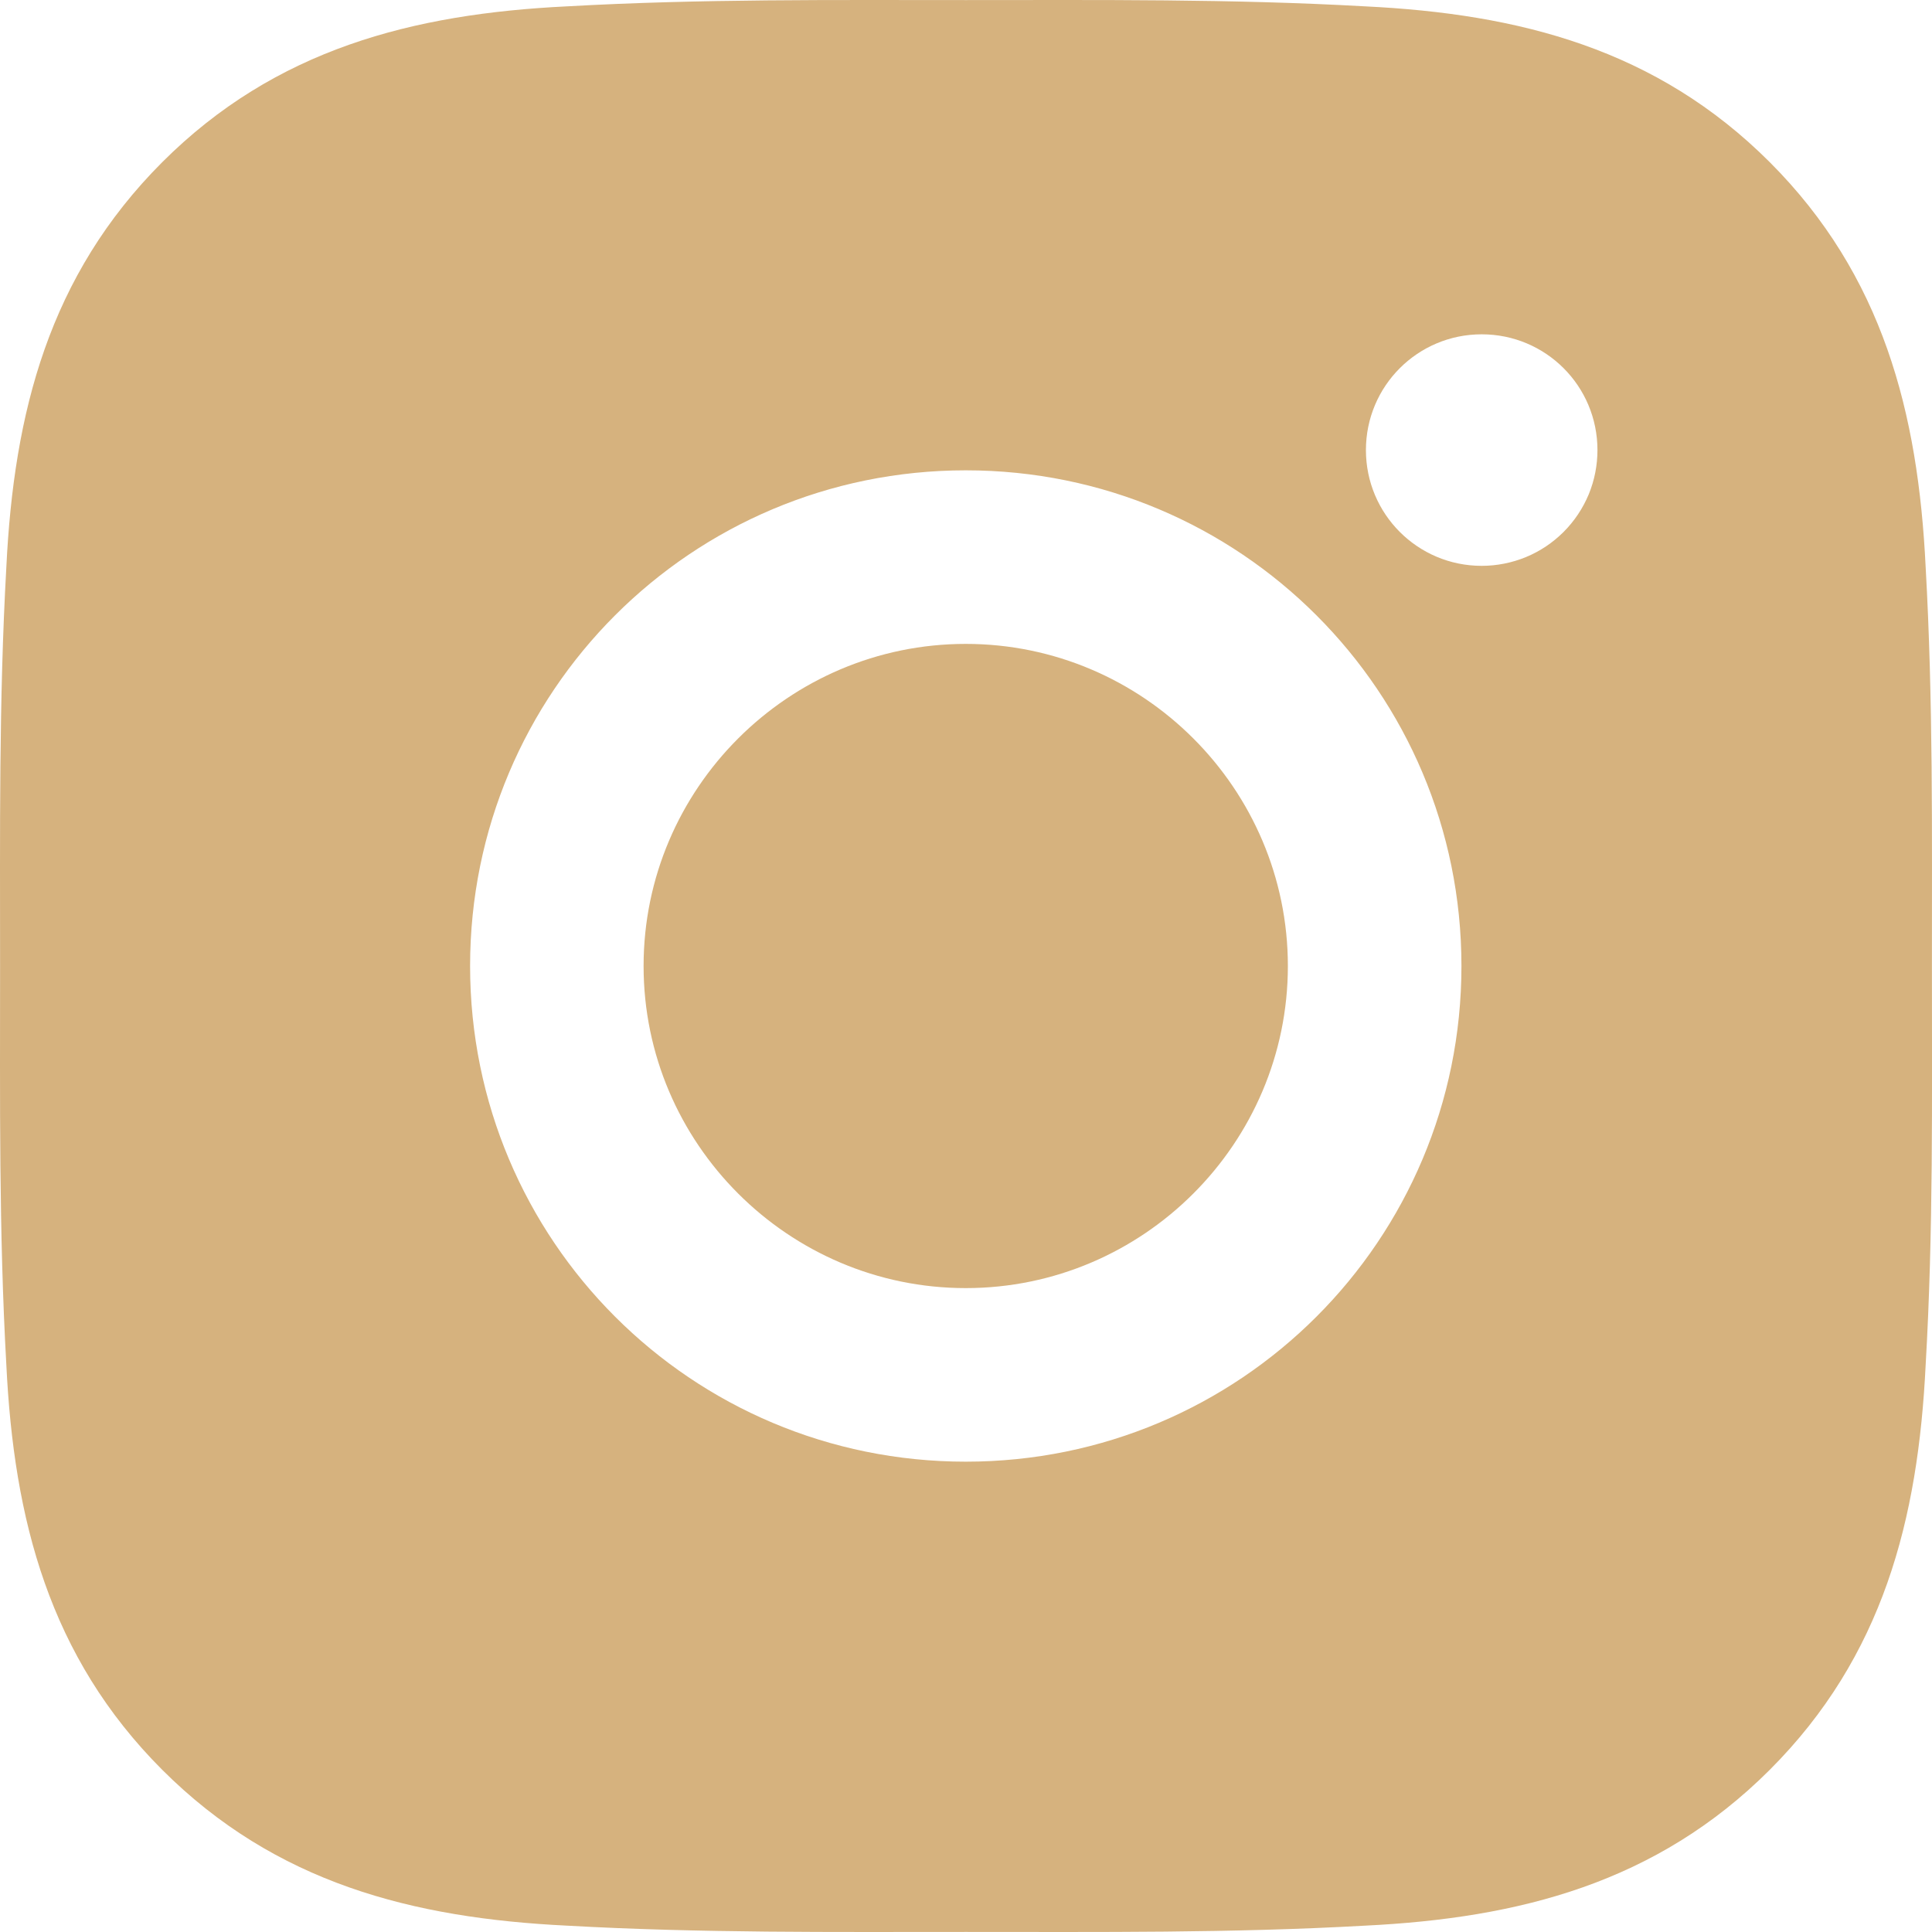 <svg width="25" height="25" viewBox="0 0 25 25" fill="none" xmlns="http://www.w3.org/2000/svg">
<path d="M12.497 8.332C10.202 8.332 8.328 10.205 8.328 12.5C8.328 14.795 10.202 16.668 12.497 16.668C14.792 16.668 16.665 14.795 16.665 12.5C16.665 10.205 14.792 8.332 12.497 8.332ZM24.999 12.5C24.999 10.774 25.015 9.063 24.918 7.34C24.821 5.339 24.364 3.563 22.901 2.099C21.434 0.633 19.661 0.179 17.66 0.082C15.934 -0.015 14.223 0.001 12.5 0.001C10.774 0.001 9.063 -0.015 7.34 0.082C5.339 0.179 3.563 0.636 2.099 2.099C0.633 3.566 0.179 5.339 0.082 7.34C-0.015 9.066 0.001 10.777 0.001 12.5C0.001 14.223 -0.015 15.937 0.082 17.66C0.179 19.661 0.636 21.437 2.099 22.901C3.566 24.367 5.339 24.821 7.34 24.918C9.066 25.015 10.777 24.999 12.5 24.999C14.226 24.999 15.937 25.015 17.66 24.918C19.661 24.821 21.437 24.364 22.901 22.901C24.367 21.434 24.821 19.661 24.918 17.66C25.018 15.937 24.999 14.226 24.999 12.5ZM12.497 18.914C8.948 18.914 6.083 16.049 6.083 12.5C6.083 8.951 8.948 6.086 12.497 6.086C16.046 6.086 18.911 8.951 18.911 12.5C18.911 16.049 16.046 18.914 12.497 18.914ZM19.173 7.322C18.345 7.322 17.675 6.652 17.675 5.824C17.675 4.995 18.345 4.326 19.173 4.326C20.002 4.326 20.671 4.995 20.671 5.824C20.671 6.02 20.633 6.215 20.558 6.397C20.482 6.579 20.372 6.744 20.233 6.883C20.094 7.022 19.929 7.133 19.747 7.208C19.565 7.283 19.37 7.322 19.173 7.322Z" fill="#D6B27E"/>
</svg>
